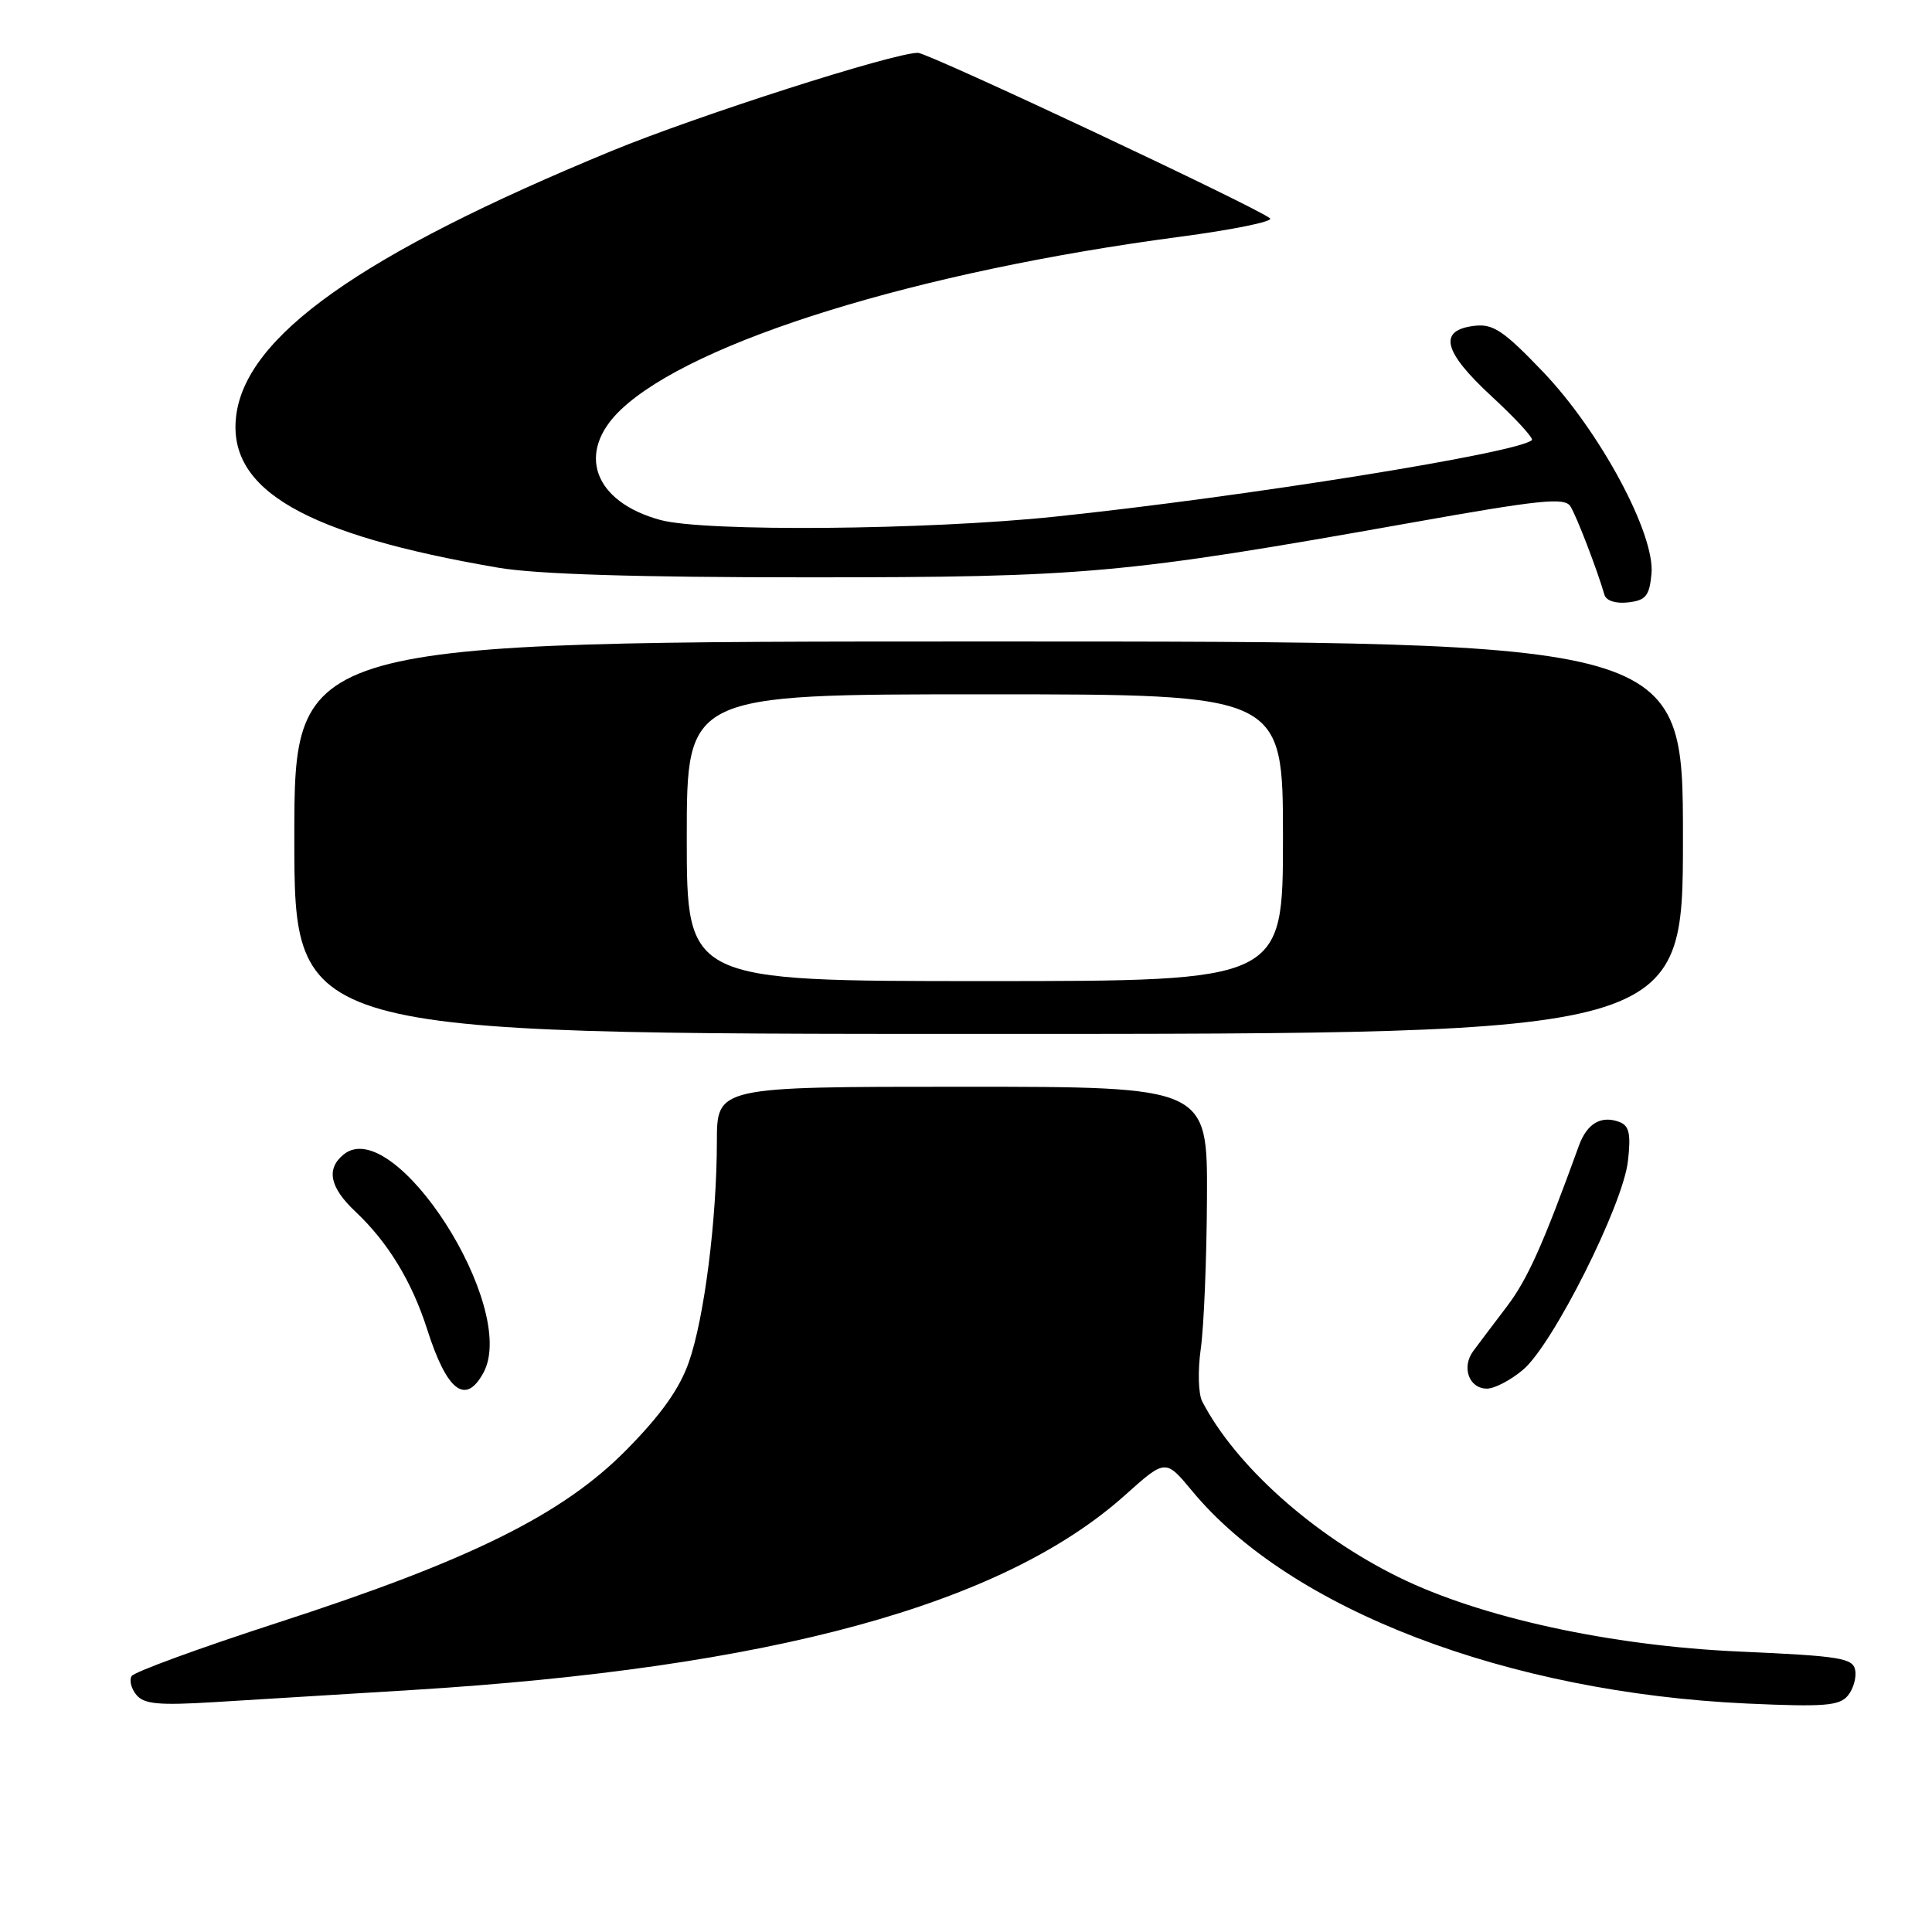 <?xml version="1.0" encoding="UTF-8" standalone="no"?>
<!DOCTYPE svg PUBLIC "-//W3C//DTD SVG 1.1//EN" "http://www.w3.org/Graphics/SVG/1.1/DTD/svg11.dtd" >
<svg xmlns="http://www.w3.org/2000/svg" xmlns:xlink="http://www.w3.org/1999/xlink" version="1.1" viewBox="0 0 256 256">
 <g >
 <path fill="currentColor"
d=" M 54.50 223.94 C 102.23 221.01 132.85 212.65 149.09 198.10 C 154.44 193.31 154.44 193.31 157.97 197.57 C 170.98 213.28 199.73 224.28 231.52 225.73 C 241.72 226.19 243.73 226.03 244.85 224.68 C 245.57 223.81 246.01 222.29 245.82 221.30 C 245.52 219.70 243.82 219.43 230.49 218.84 C 213.38 218.08 196.18 214.33 185.32 208.98 C 174.02 203.42 163.72 194.21 159.30 185.70 C 158.78 184.70 158.70 181.61 159.11 178.70 C 159.52 175.84 159.89 166.86 159.93 158.75 C 160.00 144.00 160.00 144.00 127.50 144.00 C 95.00 144.00 95.00 144.00 94.99 151.25 C 94.98 161.59 93.33 174.63 91.28 180.48 C 90.04 184.02 87.61 187.45 83.00 192.12 C 74.55 200.69 62.33 206.74 36.78 215.02 C 26.48 218.36 17.78 221.54 17.44 222.09 C 17.10 222.64 17.39 223.76 18.08 224.59 C 19.09 225.81 21.05 225.99 28.41 225.54 C 33.41 225.23 45.15 224.51 54.50 223.94 Z  M 64.08 181.85 C 68.72 173.17 52.17 147.47 45.50 153.00 C 43.19 154.92 43.70 157.35 47.11 160.56 C 51.42 164.62 54.58 169.82 56.60 176.14 C 59.22 184.37 61.71 186.27 64.08 181.85 Z  M 201.81 181.50 C 205.76 178.18 215.05 159.69 215.71 153.85 C 216.12 150.27 215.88 149.17 214.61 148.68 C 212.18 147.75 210.29 148.84 209.21 151.82 C 204.44 164.98 202.43 169.46 199.69 173.09 C 197.93 175.40 195.93 178.06 195.23 179.00 C 193.62 181.15 194.64 184.00 197.03 184.00 C 198.03 184.00 200.18 182.88 201.81 181.50 Z  M 223.00 111.00 C 223.00 85.00 223.00 85.00 131.00 85.00 C 39.00 85.00 39.00 85.00 39.00 111.00 C 39.00 137.00 39.00 137.00 131.00 137.00 C 223.00 137.00 223.00 137.00 223.00 111.00 Z  M 218.83 76.04 C 219.33 70.78 212.02 57.17 204.44 49.25 C 199.26 43.84 197.86 42.89 195.41 43.17 C 190.52 43.73 191.19 46.55 197.64 52.51 C 200.84 55.46 203.24 58.08 202.98 58.32 C 201.14 60.02 164.99 65.82 139.78 68.46 C 122.75 70.24 93.33 70.49 87.50 68.90 C 78.65 66.49 76.30 59.96 82.25 54.30 C 91.82 45.19 121.60 35.97 156.29 31.38 C 163.33 30.45 168.73 29.35 168.29 28.94 C 166.90 27.64 123.01 7.00 121.63 7.00 C 118.38 7.00 92.35 15.34 81.00 20.02 C 47.83 33.70 32.48 44.57 31.28 55.22 C 30.18 64.93 40.47 70.85 66.00 75.22 C 71.08 76.09 84.32 76.50 107.00 76.50 C 143.82 76.50 148.85 76.05 186.84 69.29 C 204.05 66.22 207.31 65.88 208.08 67.08 C 208.89 68.35 211.61 75.42 212.60 78.82 C 212.83 79.60 214.10 80.01 215.74 79.82 C 218.08 79.55 218.55 78.97 218.83 76.04 Z  M 91.00 111.00 C 91.00 92.00 91.00 92.00 130.50 92.00 C 170.00 92.00 170.00 92.00 170.00 111.00 C 170.00 130.00 170.00 130.00 130.50 130.00 C 91.00 130.00 91.00 130.00 91.00 111.00 Z "/>
</g>
</svg>